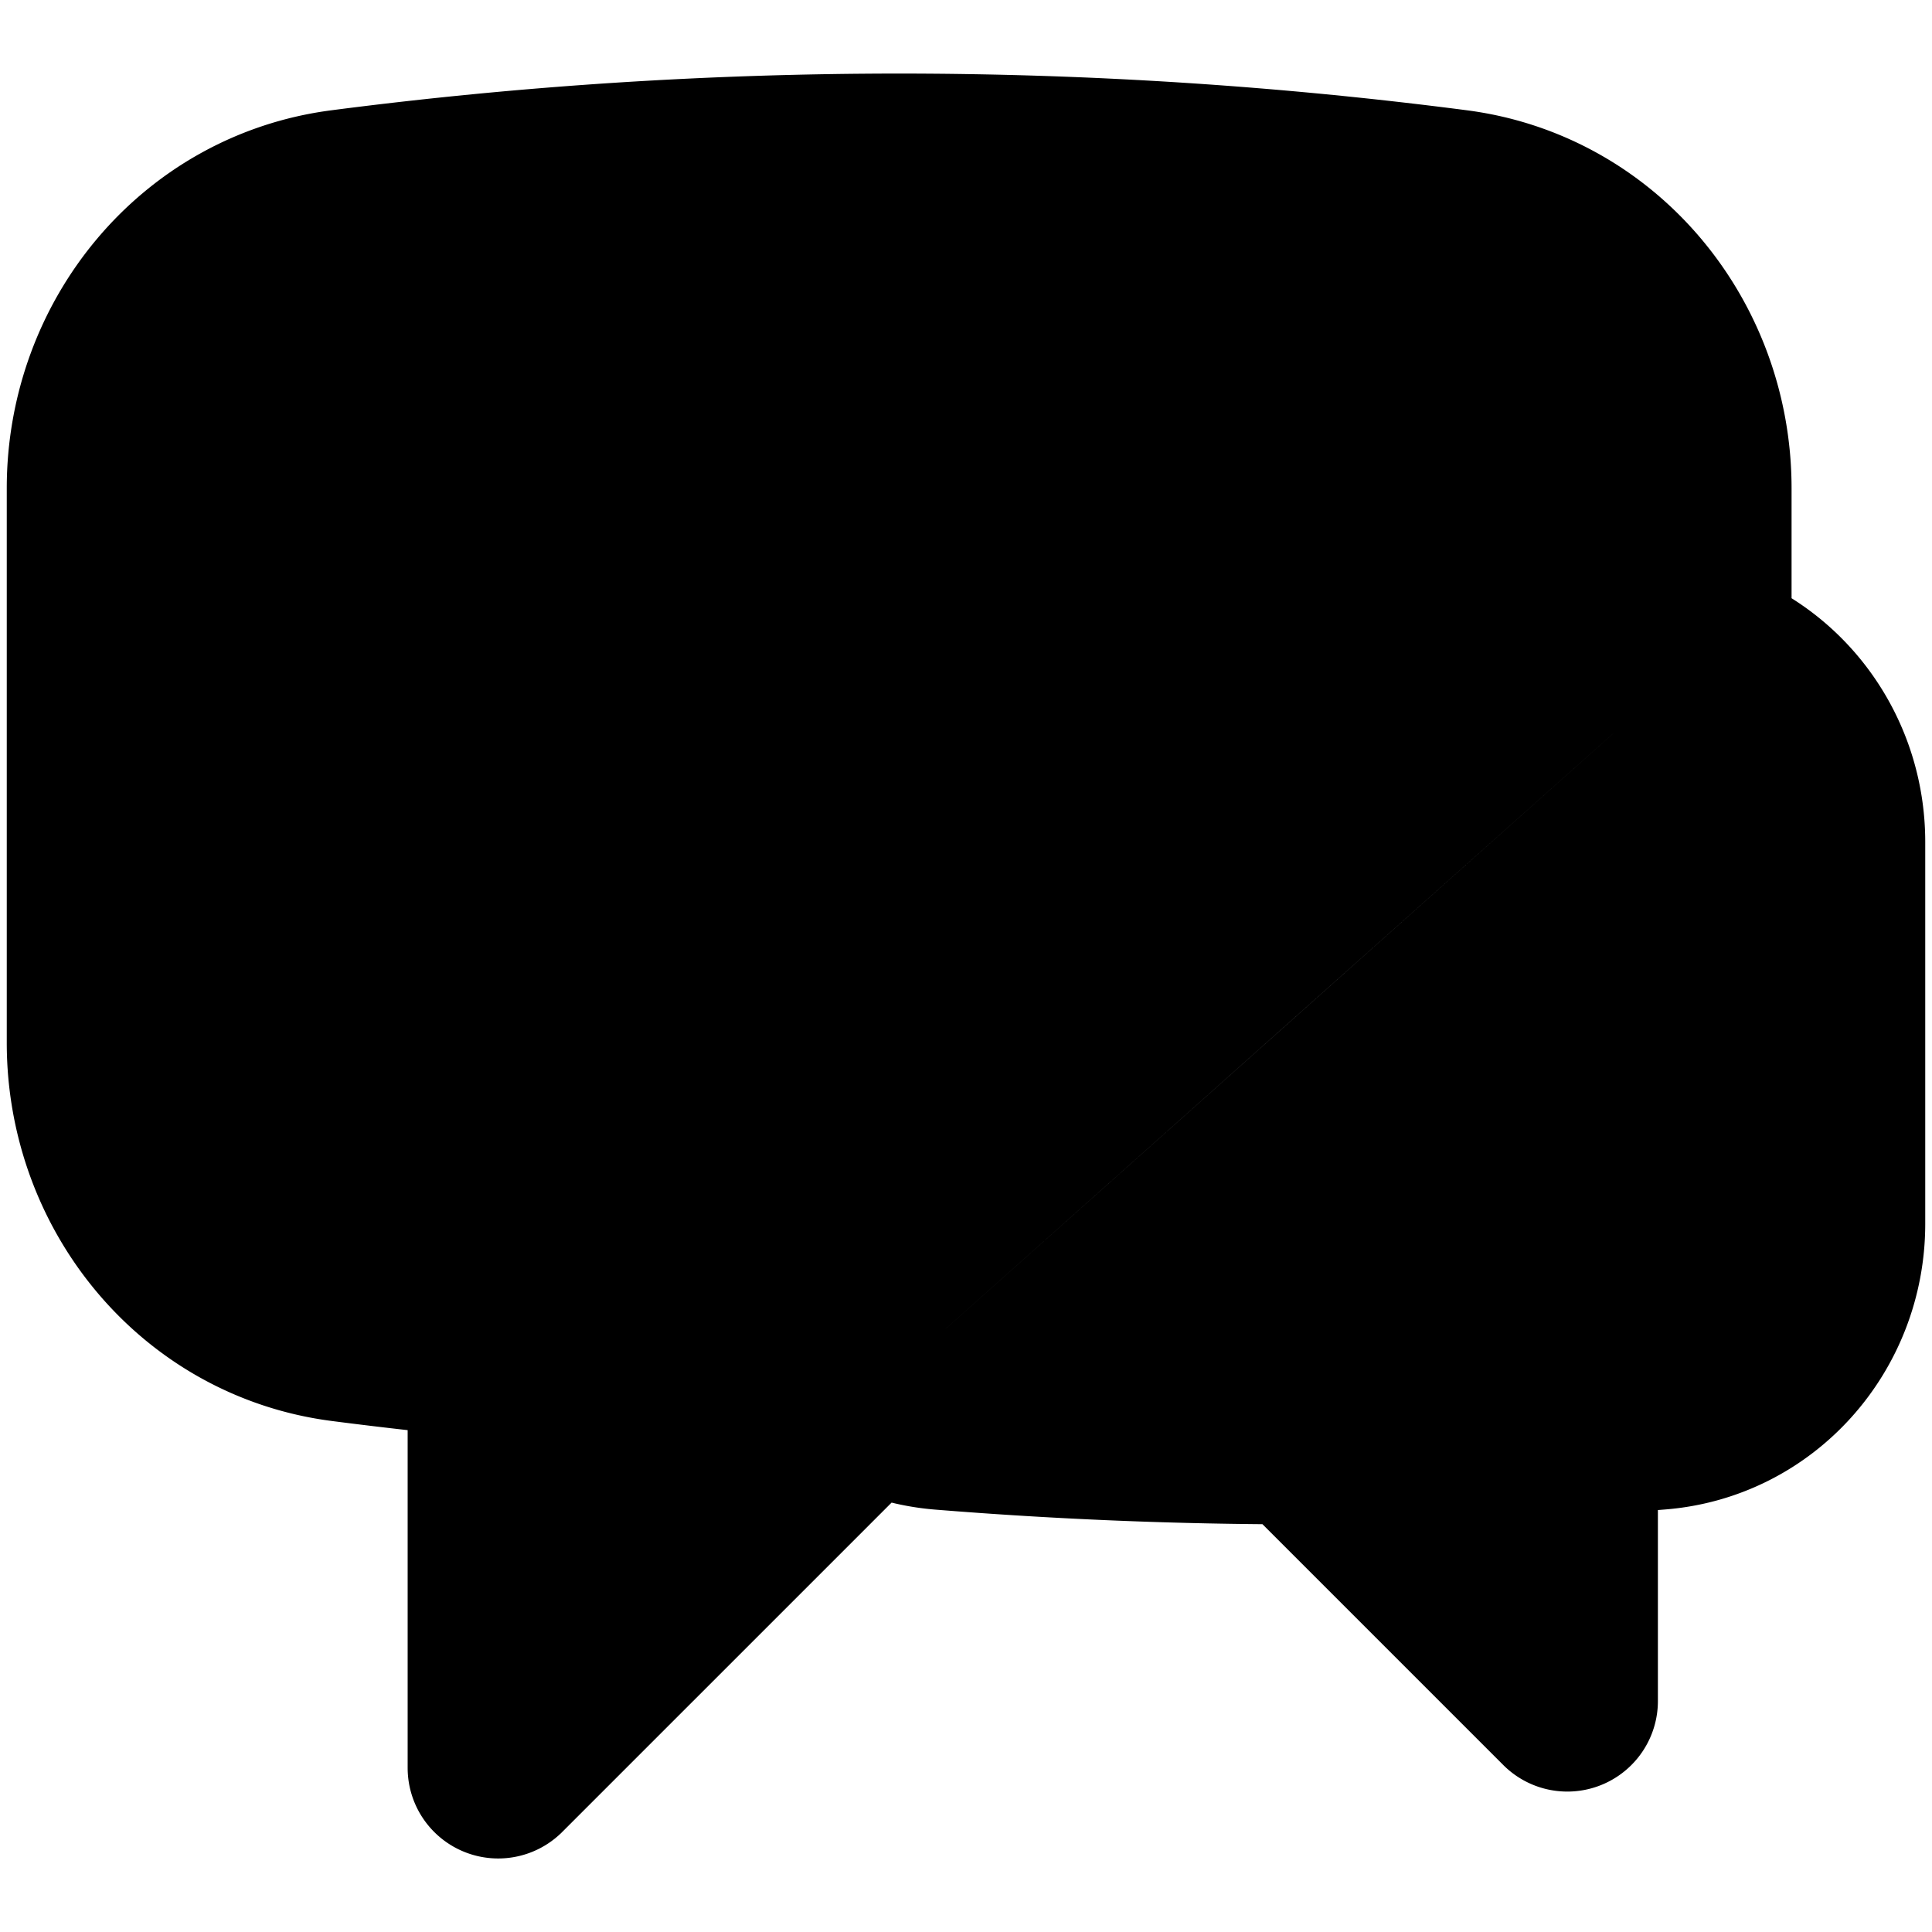 <svg xmlns="http://www.w3.org/2000/svg" width="16" height="16" viewBox="0 0 16 16">
  <defs>
    <clipPath id="a">
      <rect width="16" height="16"/>
    </clipPath>
  </defs>
  <g clip-path="url(#a)">
    <path stroke="currentColor" stroke-linecap="round" stroke-linejoin="round" stroke-width="1.5" d="M14.087 5.426c.653.21 1.107.832 1.107 1.547v3.162c0 .839-.625 1.55-1.461 1.618-.25.02-.501.038-.753.054v2.28l-2.213-2.213c-.999 0-1.988-.041-2.966-.12a1.56 1.56 0 0 1-.609-.18m6.895-6.148a1.57 1.57 0 0 0-.351-.07 35.89 35.89 0 0 0-5.938 0c-.835.069-1.458.78-1.458 1.617v3.162c0 .618.34 1.167.852 1.44m6.895-6.15V4.044c0-1.196-.85-2.233-2.036-2.387a35.753 35.753 0 0 0-9.209 0C1.656 1.81.806 2.846.806 4.043v4.593c0 1.197.85 2.234 2.036 2.388.426.055.854.103 1.284.143v3.474l3.066-3.066"/>
  </g>
</svg>
